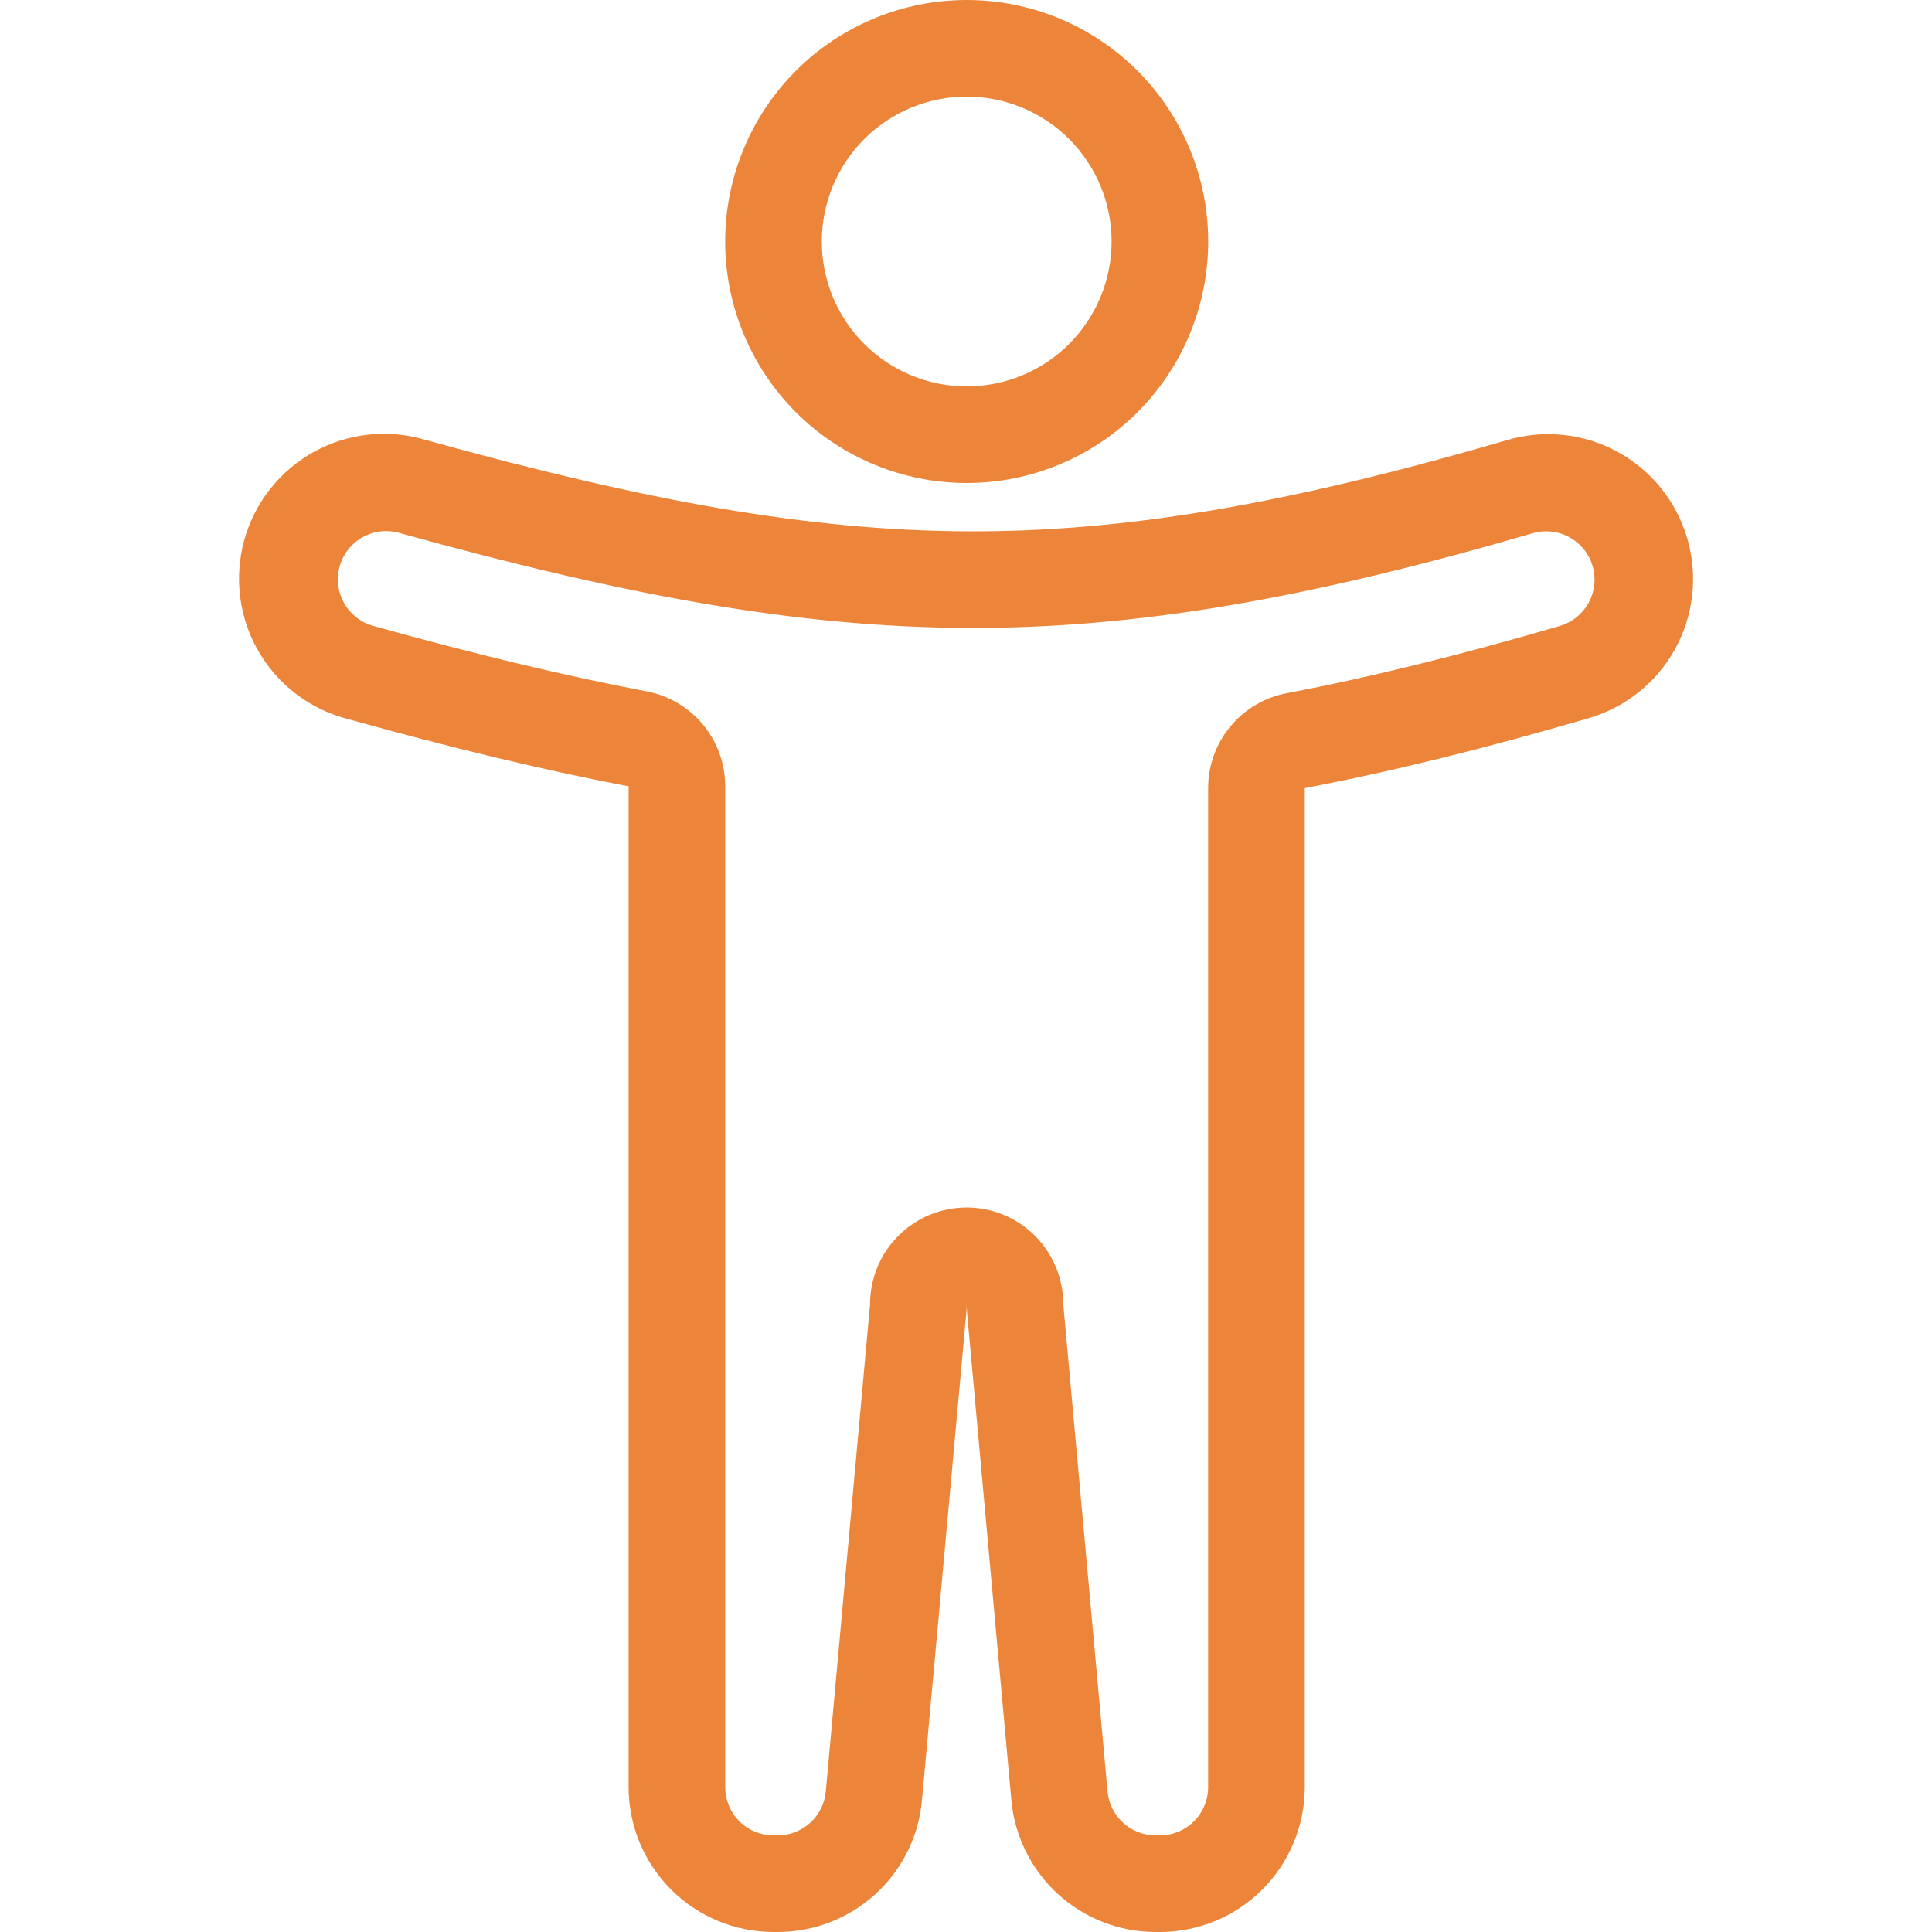 <svg fill="none" height="100" viewBox="0 0 100 100" width="100" xmlns="http://www.w3.org/2000/svg"><g clip-rule="evenodd" fill="#ec8539" fill-rule="evenodd"><path d="m50.036 20c1.989 0 3.897-.79 5.303-2.197s2.197-3.314 2.197-5.303-.79-3.897-2.197-5.303-3.314-2.197-5.303-2.197-3.897.79-5.303 2.197-2.197 3.314-2.197 5.303.79 3.897 2.197 5.303 3.314 2.197 5.303 2.197zm0 5c3.315 0 6.495-1.317 8.839-3.661s3.661-5.524 3.661-8.839c0-3.315-1.317-6.495-3.661-8.839s-5.524-3.661-8.839-3.661-6.495 1.317-8.839 3.661-3.661 5.524-3.661 8.839c0 3.315 1.317 6.495 3.661 8.839s5.524 3.661 8.839 3.661z"/><path d="m33.471 35.785c1.144.218 2.176.828 2.918 1.725s1.148 2.025 1.147 3.19v51.8c0 .663.263 1.299.732 1.768.469.469 1.105.732 1.768.732h.217c.624 0 1.226-.233 1.687-.654.461-.421.747-.999.803-1.621l2.292-25.225c0-1.326.527-2.598 1.464-3.535s2.209-1.464 3.535-1.464c1.326 0 2.598.527 3.536 1.464.938.938 1.464 2.209 1.464 3.535l2.292 25.225c.056.622.343 1.2.804 1.621.461.421 1.062.654 1.686.654h.217c.663 0 1.299-.263 1.768-.732.469-.469.732-1.105.732-1.768v-51.708c-0-1.164.406-2.292 1.148-3.188.742-.897 1.774-1.506 2.917-1.724 4.39-.835 9.033-1.992 14.135-3.48.315-.092.609-.245.865-.451.256-.206.469-.46.627-.747.158-.288.258-.604.293-.93.036-.326.007-.657-.085-.972-.092-.315-.245-.609-.451-.865-.205-.256-.46-.469-.747-.627-.288-.158-.604-.258-.93-.293-.326-.036-.656-.007-.972.085-11.585 3.375-20.475 4.94-29.29 4.9-8.825-.04-17.725-1.685-29.342-4.907-.319-.095-.653-.126-.983-.09-.331.036-.65.137-.941.298-.291.161-.547.378-.752.639-.206.261-.358.56-.446.881-.089.32-.113.655-.071.985s.15.648.316.935c.167.288.389.539.654.74.265.201.567.347.889.429 5.082 1.41 9.715 2.54 14.102 3.375zm14.01 58.722c-.439 1.58-1.383 2.972-2.688 3.964-1.305.992-2.9 1.529-4.539 1.529h-.217c-1.989 0-3.897-.79-5.303-2.197-1.407-1.407-2.197-3.314-2.197-5.303v-51.8c-4.565-.87-9.338-2.04-14.505-3.475-.969-.245-1.879-.681-2.677-1.283s-1.467-1.357-1.969-2.221c-.502-.864-.826-1.82-.953-2.811s-.055-1.998.212-2.961c.267-.963.724-1.863 1.344-2.647.62-.784 1.39-1.436 2.265-1.918.875-.482 1.838-.784 2.832-.889.994-.105 1.999-.009 2.955.28 11.425 3.167 19.837 4.688 28.027 4.725 8.165.035 16.545-1.4 27.87-4.7.95-.291 1.948-.39 2.937-.292s1.948.392 2.822.864c.874.472 1.646 1.113 2.27 1.886s1.089 1.662 1.367 2.616.363 1.954.252 2.941-.418 1.942-.902 2.81c-.484.868-1.135 1.631-1.917 2.244-.781.614-1.677 1.066-2.634 1.331-5.21 1.52-10.012 2.72-14.598 3.592v51.708c0 1.989-.79 3.897-2.197 5.303s-3.314 2.197-5.303 2.197h-.217c-1.871 0-3.675-.699-5.058-1.961s-2.243-2.995-2.412-4.859l-2.292-25.225c-.013-.147-.02-.295-.02-.443 0 .147-.007.292-.02.44l-2.295 25.225c-.04.45-.121.895-.24 1.33z"/></g></svg>